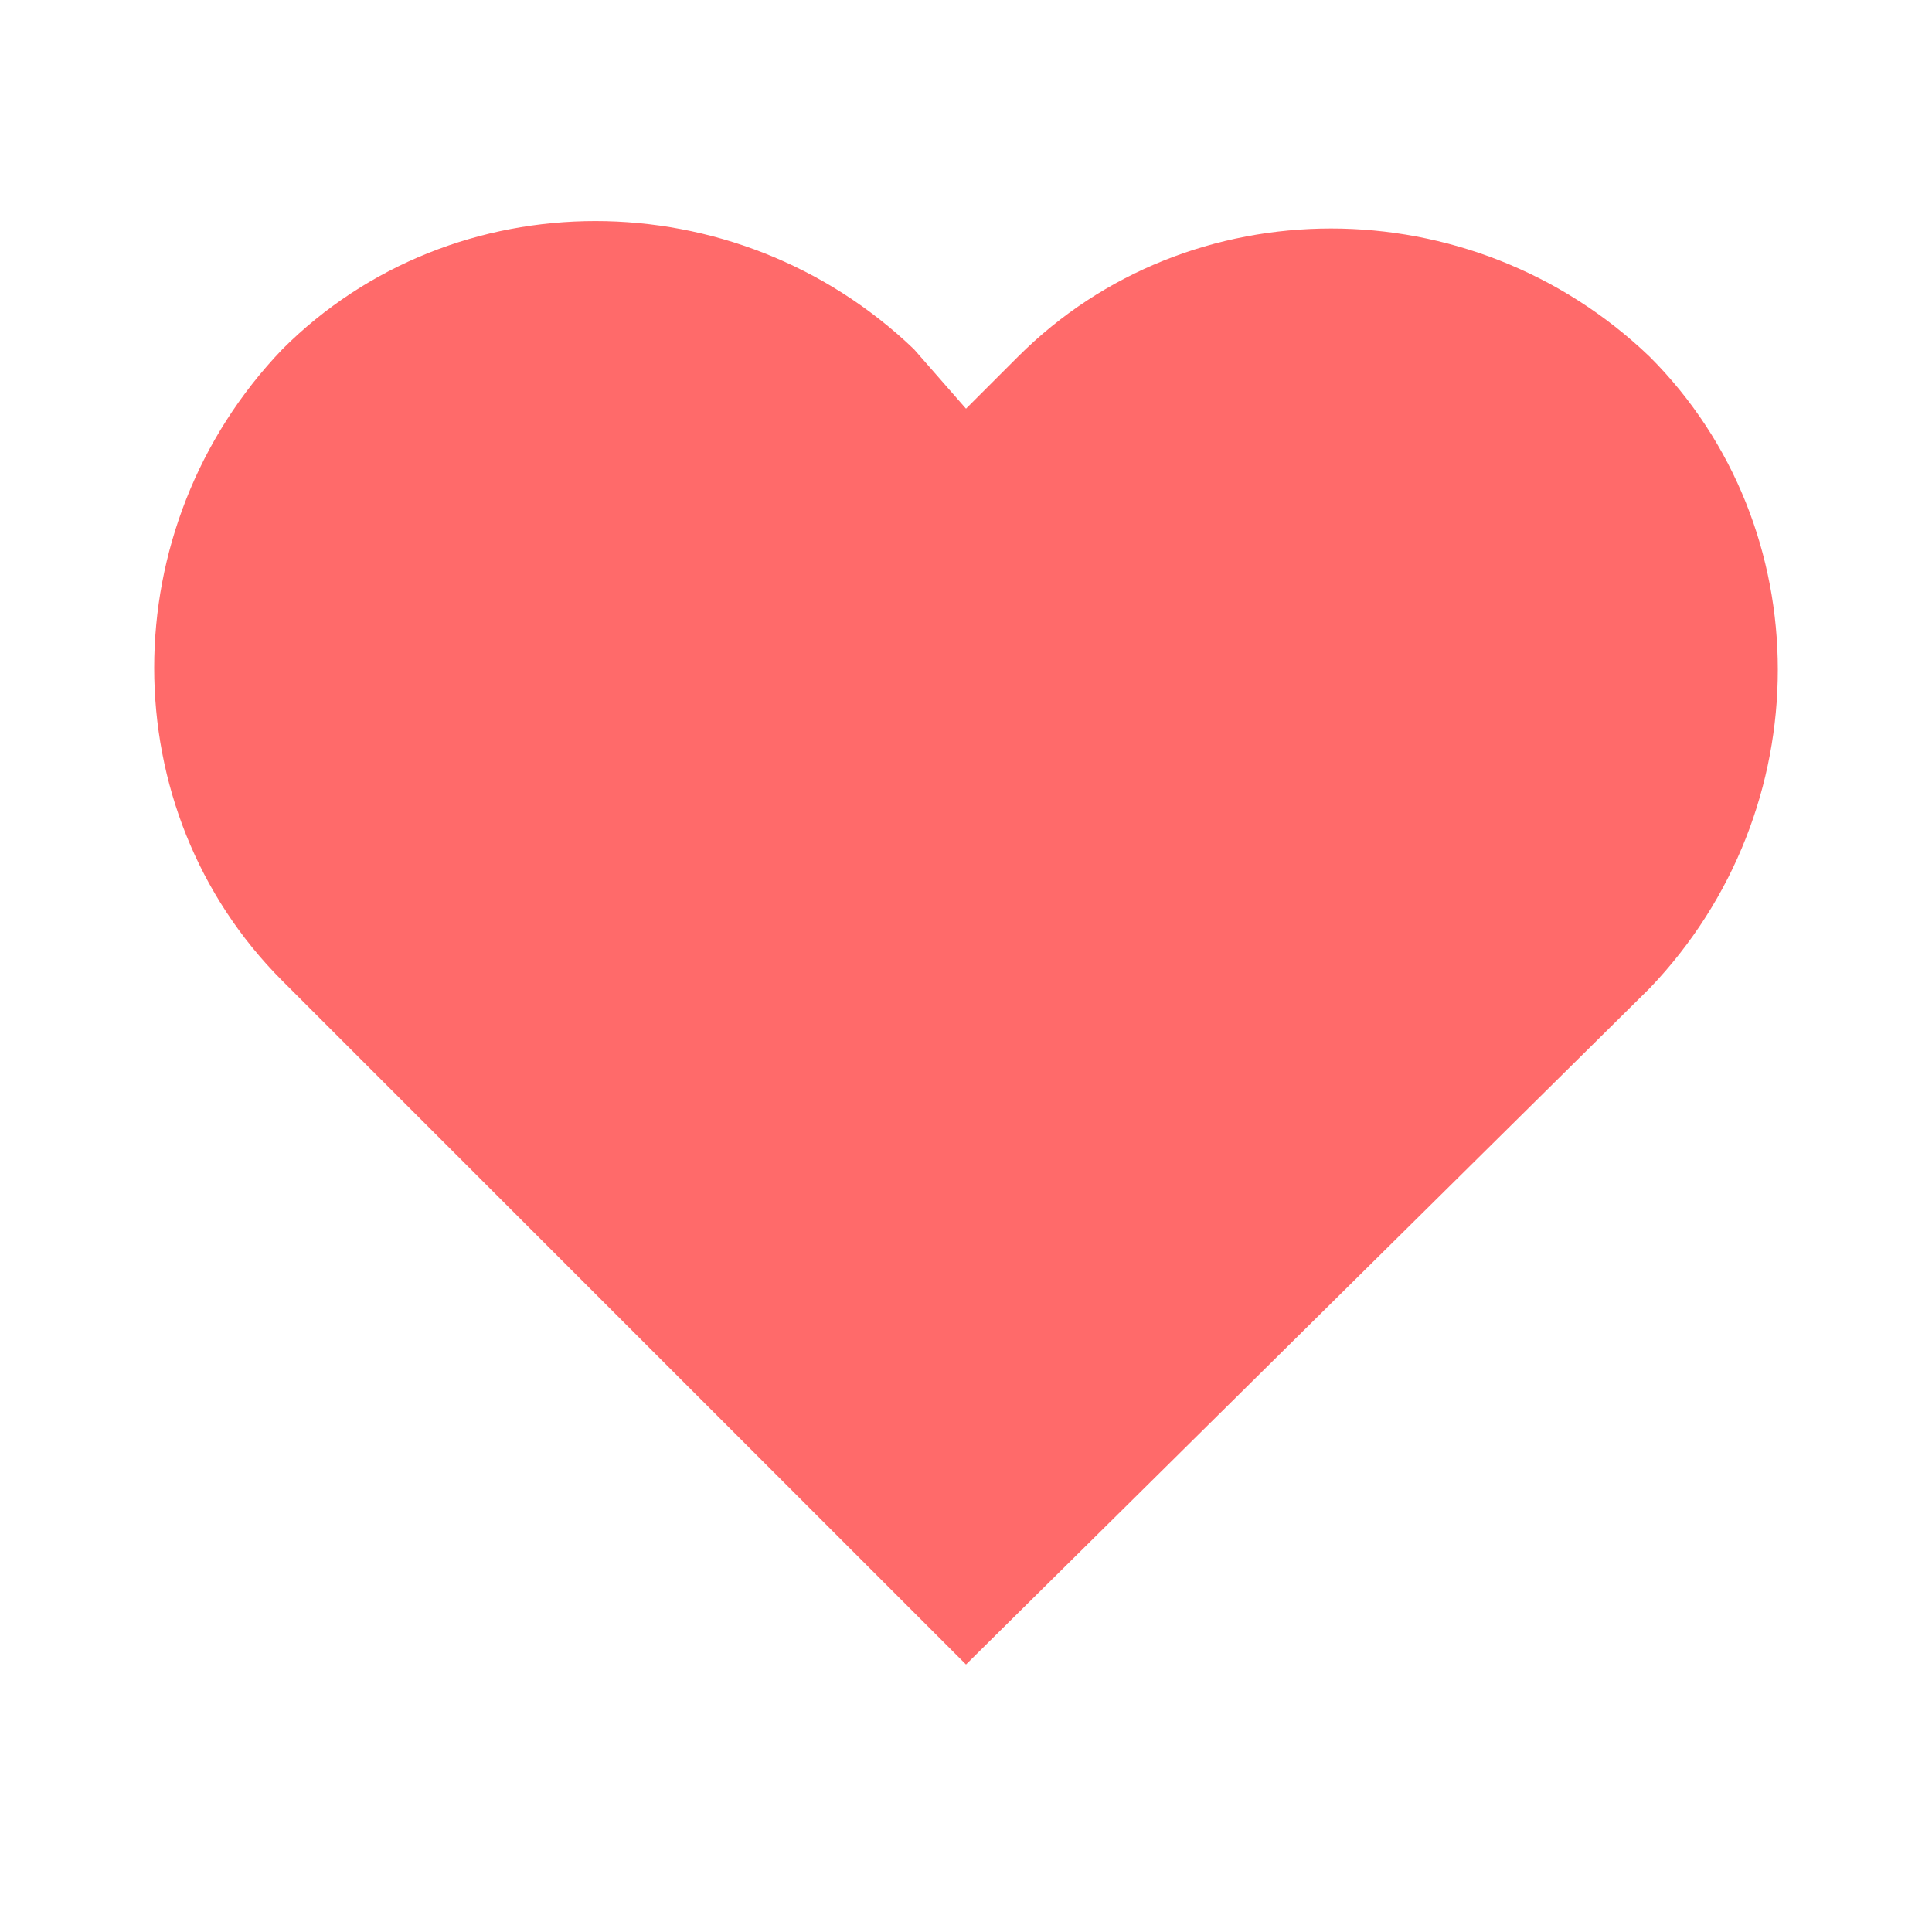 <?xml version="1.0" standalone="no"?><!DOCTYPE svg PUBLIC "-//W3C//DTD SVG 1.1//EN" "http://www.w3.org/Graphics/SVG/1.1/DTD/svg11.dtd"><svg t="1693007106833" class="icon" viewBox="0 0 1024 1024" version="1.1" xmlns="http://www.w3.org/2000/svg" p-id="1837" xmlns:xlink="http://www.w3.org/1999/xlink" width="200" height="200"><path d="M512 882.215l-362.338-362.338c-90.585-90.585-90.585-240.246 0-334.769 90.585-90.585 240.246-90.585 334.769 0l27.569 31.508 27.569-27.569c90.585-90.585 240.246-90.585 334.769 0 90.585 90.585 90.585 240.246 0 334.769L512 882.215z" fill="#FF6A6A" p-id="1838"></path></svg>
